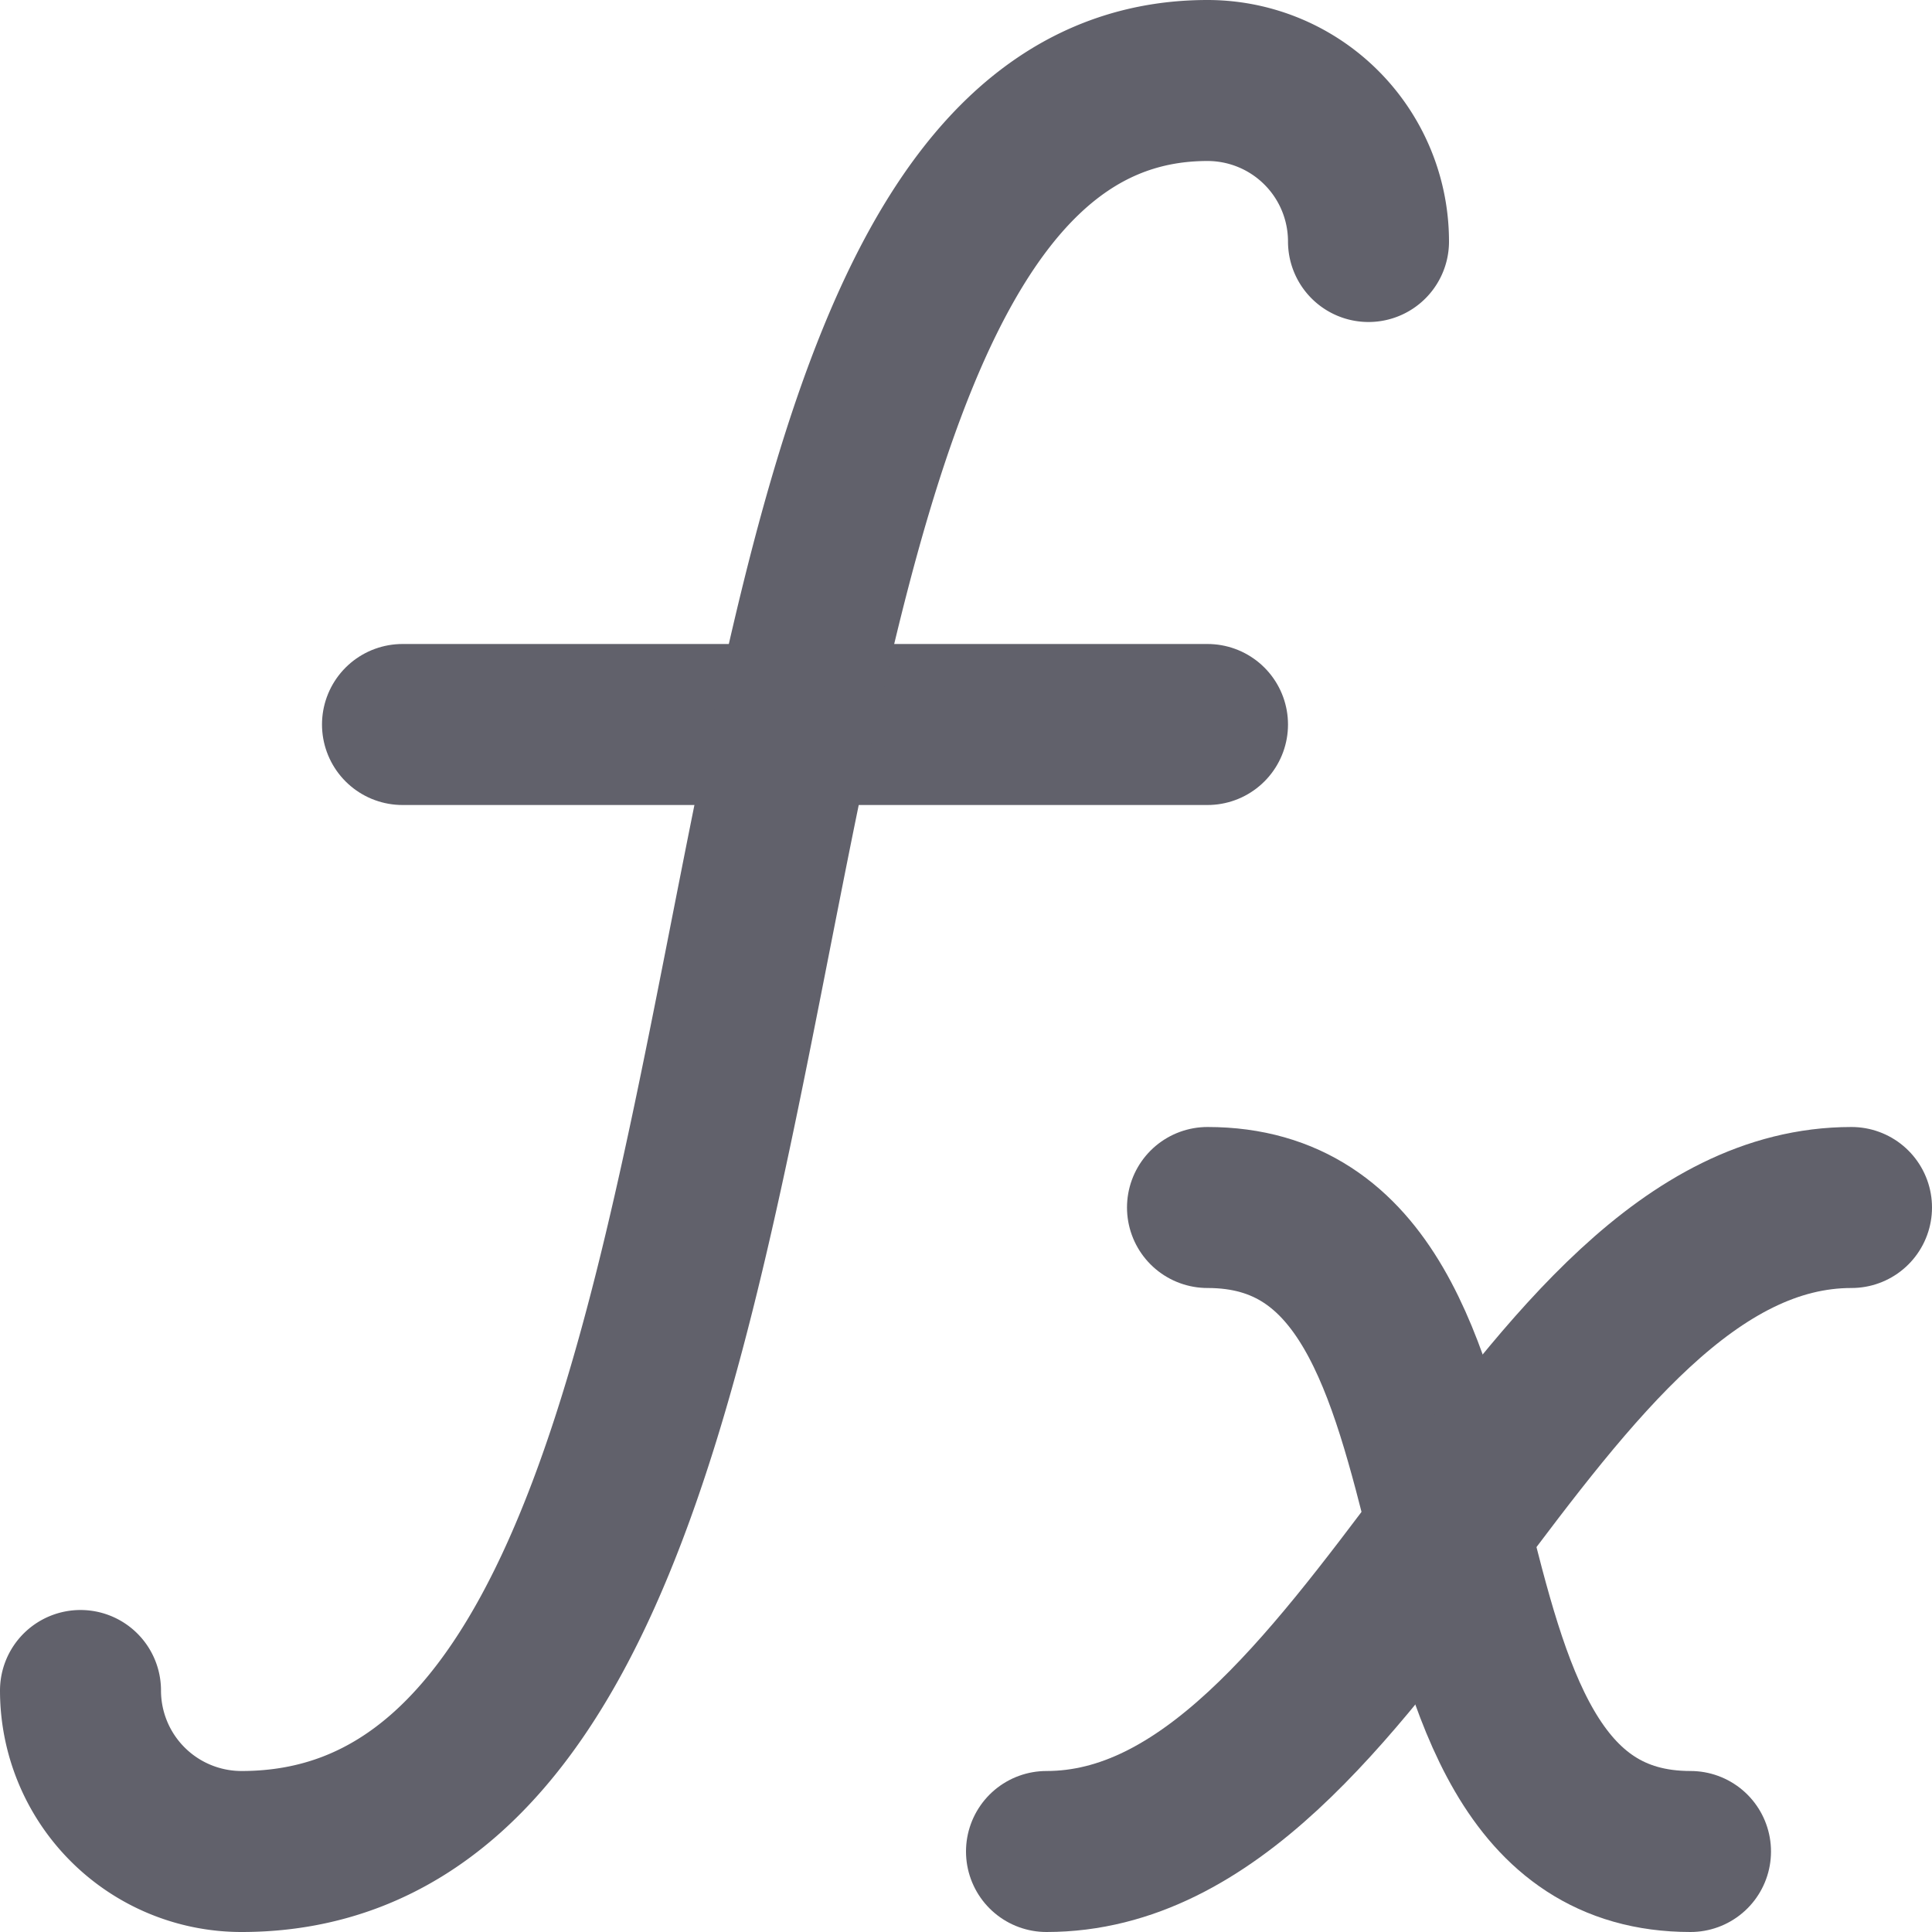 <svg xmlns="http://www.w3.org/2000/svg" height="12" width="12" viewBox="0 0 12 12"><title>function</title><g fill="#61616b" class="nc-icon-wrapper"><path d="M7.5,7.5c2,0,1,4,3,4" fill="none" stroke="#61616b" stroke-linecap="round" stroke-linejoin="round" data-color="color-2"></path><path d="M11.5,7.5c-2,0-3,4-5,4" fill="none" stroke="#61616b" stroke-linecap="round" stroke-linejoin="round" data-color="color-2"></path><line x1="2.5" y1="4.5" x2="7.5" y2="4.5" fill="none" stroke="#61616b" stroke-linecap="round" stroke-linejoin="round"></line><path d="M8.5,1.5a1,1,0,0,0-1-1c-3.667,0-2,11-6,11a1,1,0,0,1-1-1" fill="none" stroke="#61616b" stroke-linecap="round" stroke-linejoin="round"></path></g></svg>